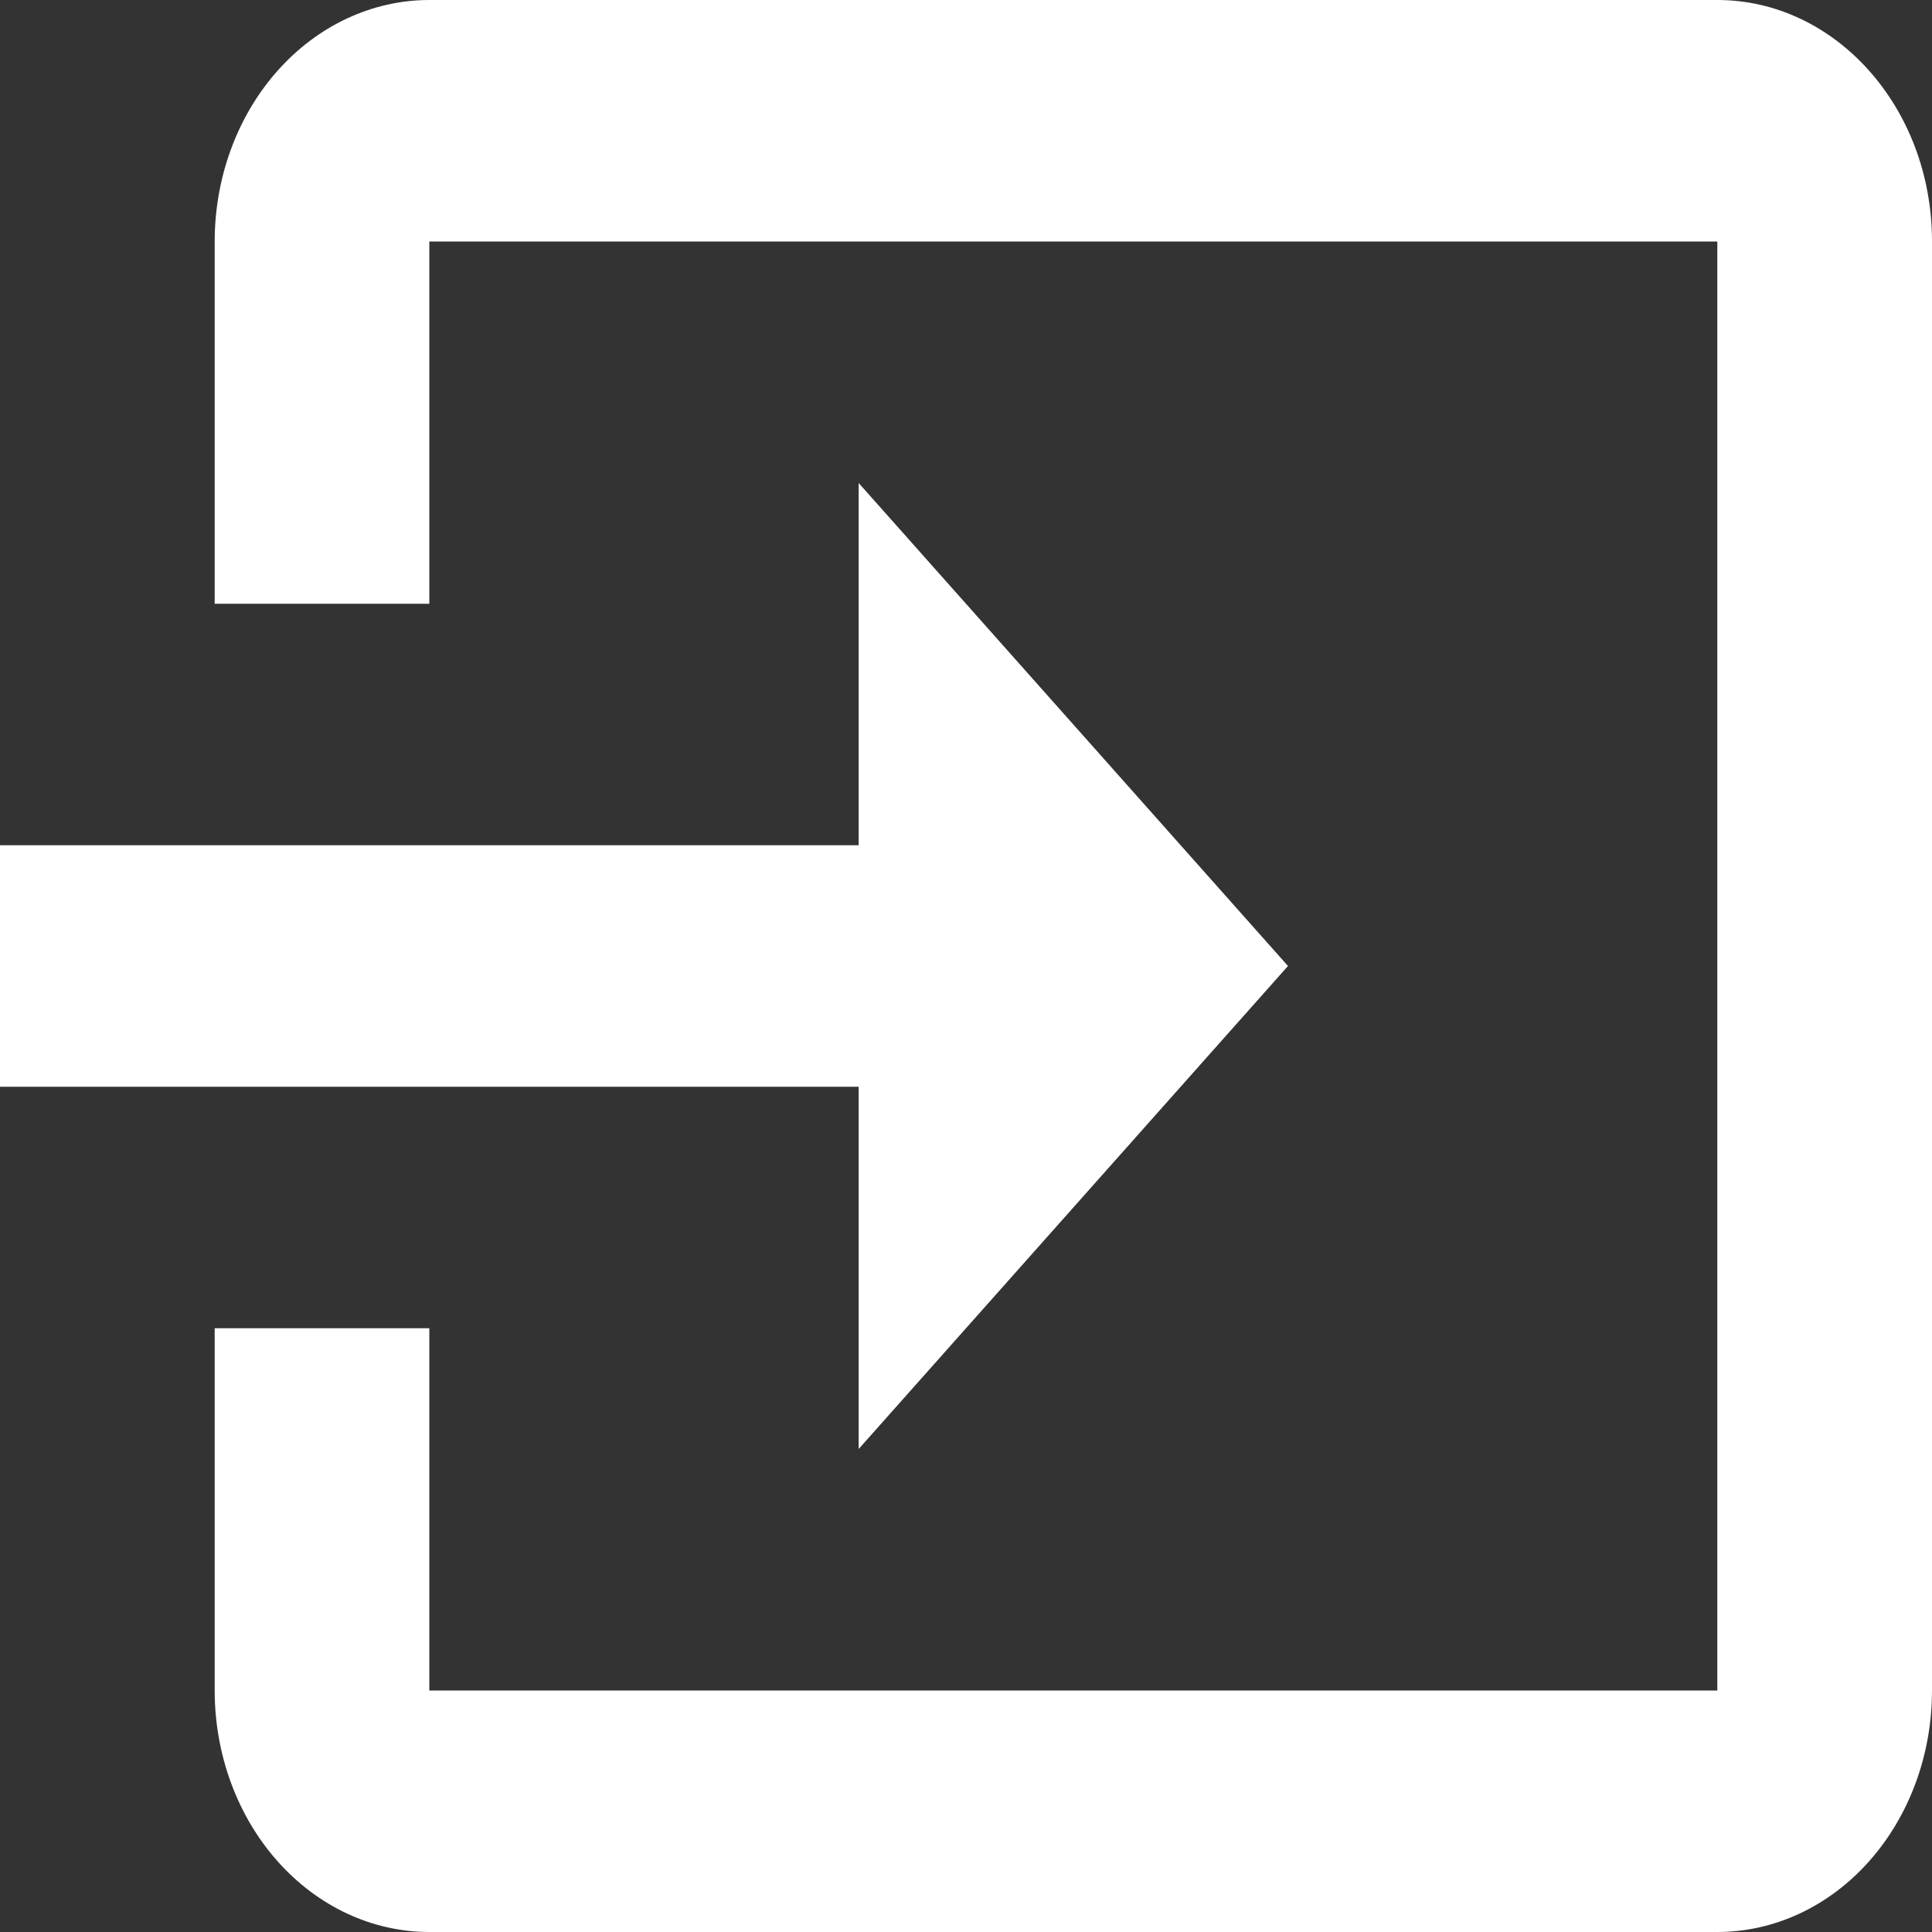 <?xml version="1.0" encoding="UTF-8" standalone="no"?>
<svg
   width="50"
   height="50"
   viewBox="0 0 50 50"
   fill="none"
   version="1.1"
   id="svg4"
   sodipodi:docname="import.svg"
   inkscape:version="1.2 (1:1.2+202206011327+fc4e4096c5)"
   xmlns:inkscape="http://www.inkscape.org/namespaces/inkscape"
   xmlns:sodipodi="http://sodipodi.sourceforge.net/DTD/sodipodi-0.dtd"
   xmlns="http://www.w3.org/2000/svg"
   xmlns:svg="http://www.w3.org/2000/svg">
  <rect x="0" y="0" width="50" height="50" fill="#333333" stroke="none"/>
  <defs
     id="defs8" />
  <sodipodi:namedview
     id="namedview6"
     pagecolor="#ffffff"
     bordercolor="#666666"
     borderopacity="1.0"
     inkscape:showpageshadow="2"
     inkscape:pageopacity="0.0"
     inkscape:pagecheckerboard="0"
     inkscape:deskcolor="#d1d1d1"
     showgrid="false"
     inkscape:zoom="16.48"
     inkscape:cx="25.03034"
     inkscape:cy="25.03034"
     inkscape:window-width="1920"
     inkscape:window-height="964"
     inkscape:window-x="0"
     inkscape:window-y="27"
     inkscape:window-maximized="1"
     inkscape:current-layer="svg4" />
  <path
     d="M33.333 25L22.222 12.5V21.875H0V28.125H22.222V37.5M50 43.75V6.25C50 2.781 47.5 0 44.444 0H11.111C9.638 0 8.225 0.658 7.183 1.831C6.141 3.003 5.556 4.592 5.556 6.25V15.625H11.111V6.25H44.444V43.75H11.111V34.375H5.556V43.75C5.556 45.408 6.141 46.997 7.183 48.169C8.225 49.342 9.638 50 11.111 50H44.444C45.918 50 47.331 49.342 48.373 48.169C49.415 46.997 50 45.408 50 43.75Z"
     fill="black"
     id="path2"
     style="fill:#ffffff" />
</svg>
